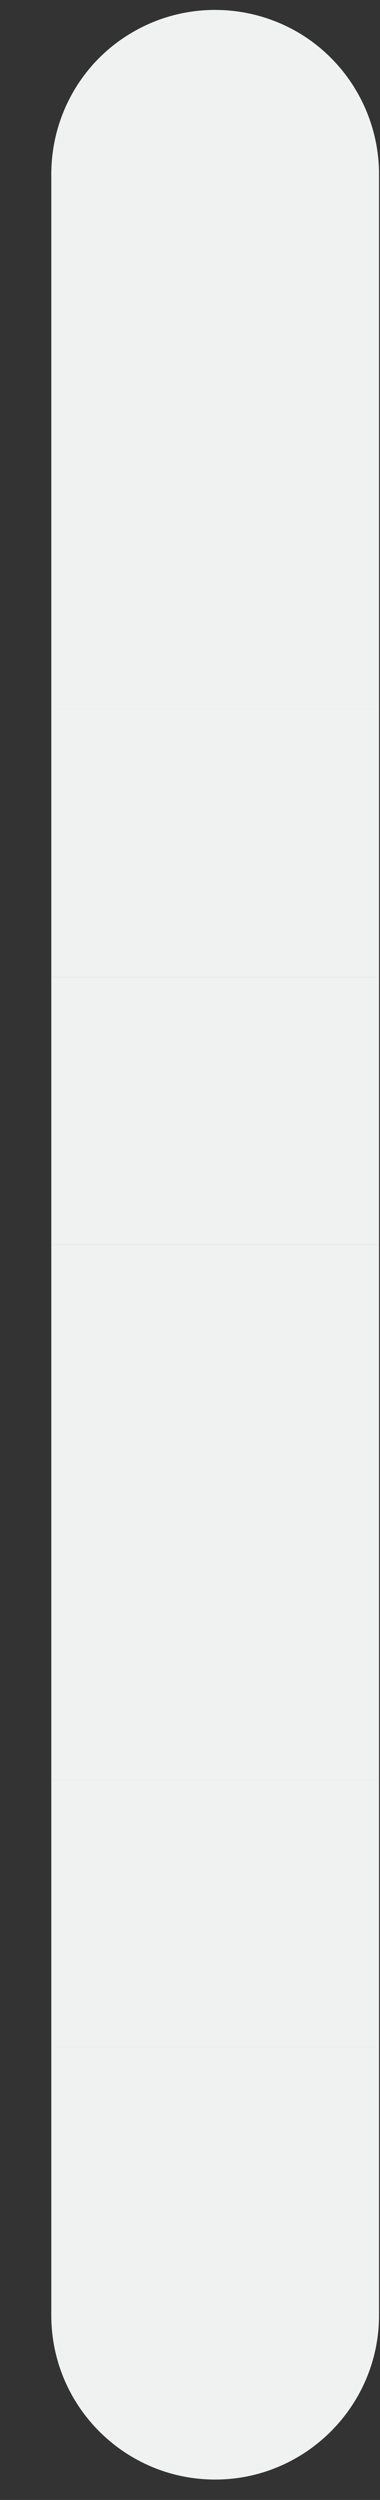 <svg id="vector" width="7" height="46" version="1.1" viewBox="0 0 7 46" xmlns="http://www.w3.org/2000/svg"><rect x="0" y="0" width="7" height="46" fill="#333333" stroke="none"/><g fill="#f0f2f2"><path id="path_0" d="m0.945 37.678v4.925c0 1.673 1.356 3.022 3.019 3.022 1.662 0 3.018-1.358 3.018-3.022v-4.925z"/><path id="path_1" d="m0.945 32.754v4.925h6.037v-4.925z"/><path id="path_2" d="m6.982 32.754v-4.925h-6.037v4.925z"/><path id="path_3" d="m6.982 27.83v-4.925h-6.037v4.925z"/><path id="path_4" d="m6.982 22.905v-4.925h-6.037v4.925z"/><path id="path_5" d="m6.982 17.98v-4.925h-6.037v4.925z"/><path id="path_6" d="m6.982 13.056v-4.925h-6.037v4.925z"/><path id="path_7" d="m6.982 8.132v-4.925c0-1.084-0.58-2.083-1.509-2.621-0.938-0.538-2.089-0.538-3.018 0-0.938 0.538-1.51 1.537-1.51 2.621v4.925z"/></g></svg>

